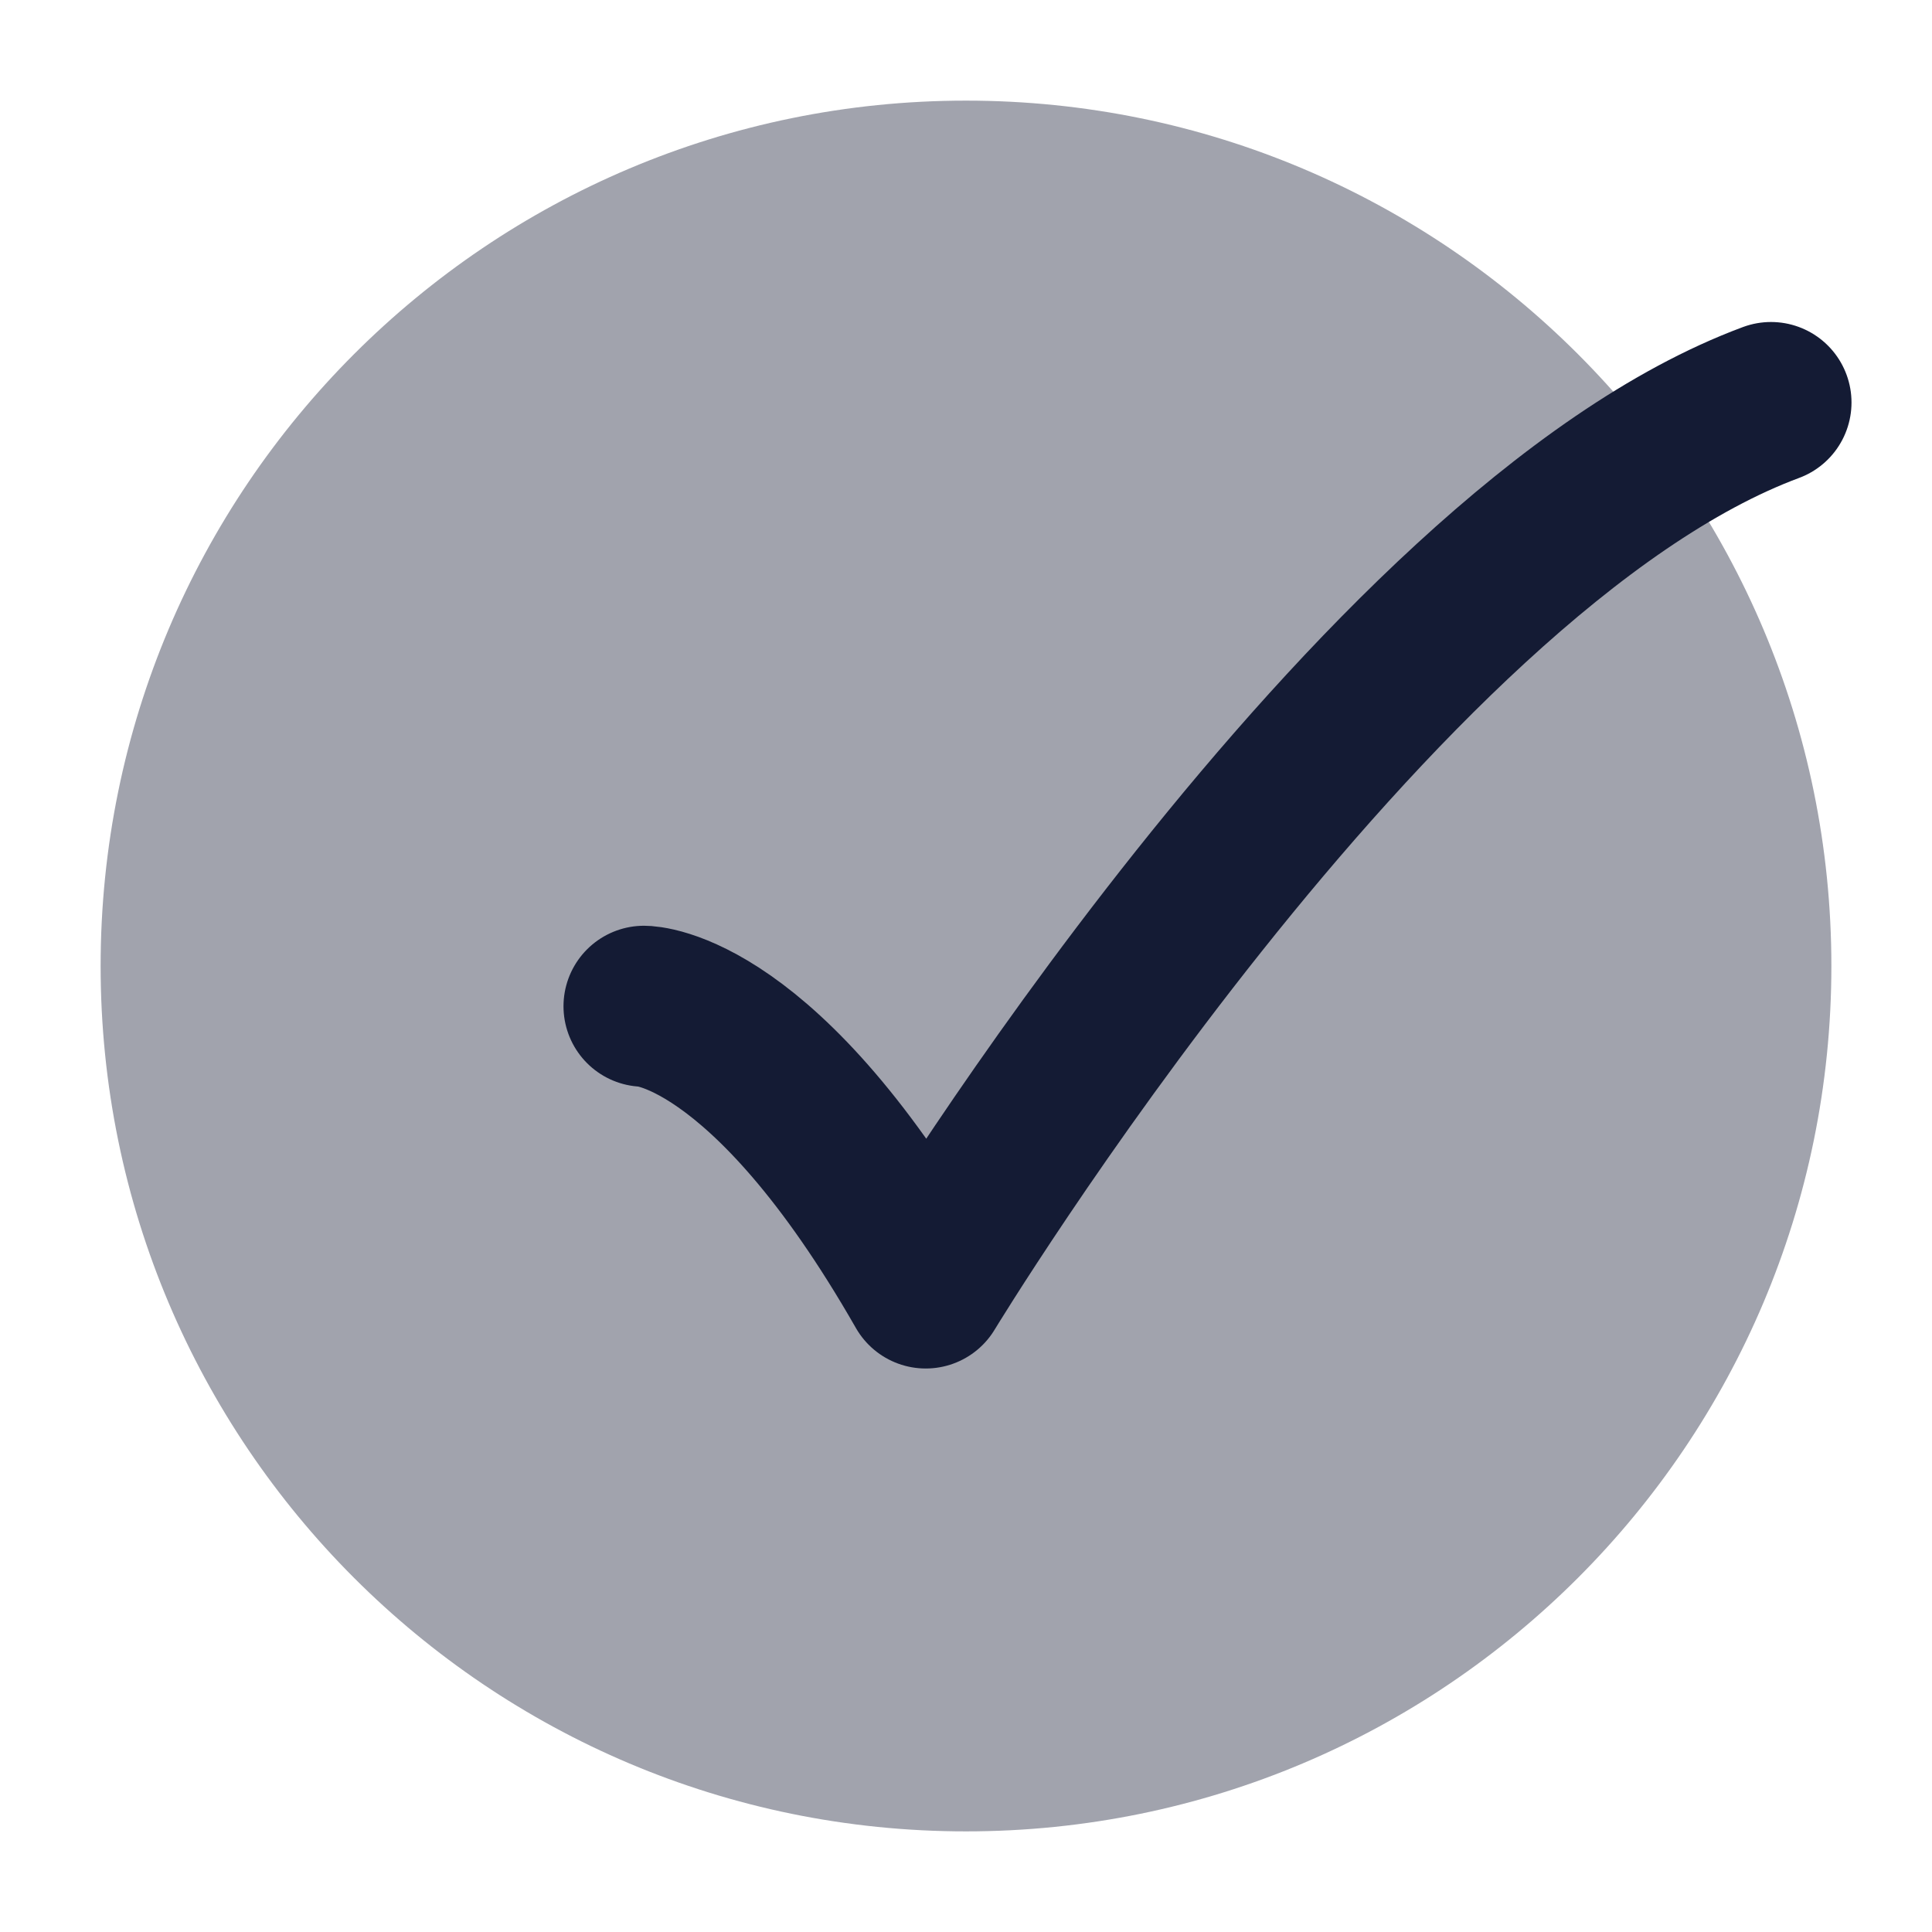 <svg width="24" height="24" viewBox="0 0 24 24" fill="none" xmlns="http://www.w3.org/2000/svg">
<path opacity="0.4" d="M1.25 12C1.25 17.937 6.063 22.75 12 22.75C17.937 22.75 22.75 17.937 22.75 12C22.75 6.063 17.937 1.25 12 1.25C6.063 1.25 1.25 6.063 1.25 12Z" fill="#141B34"/>
<path d="M8 12.5C8 12.5 9.5 12.5 11.5 16C11.5 16 17.059 6.834 22 5" stroke="#141B34" stroke-width="2" stroke-linecap="round" stroke-linejoin="round"/>
</svg>
